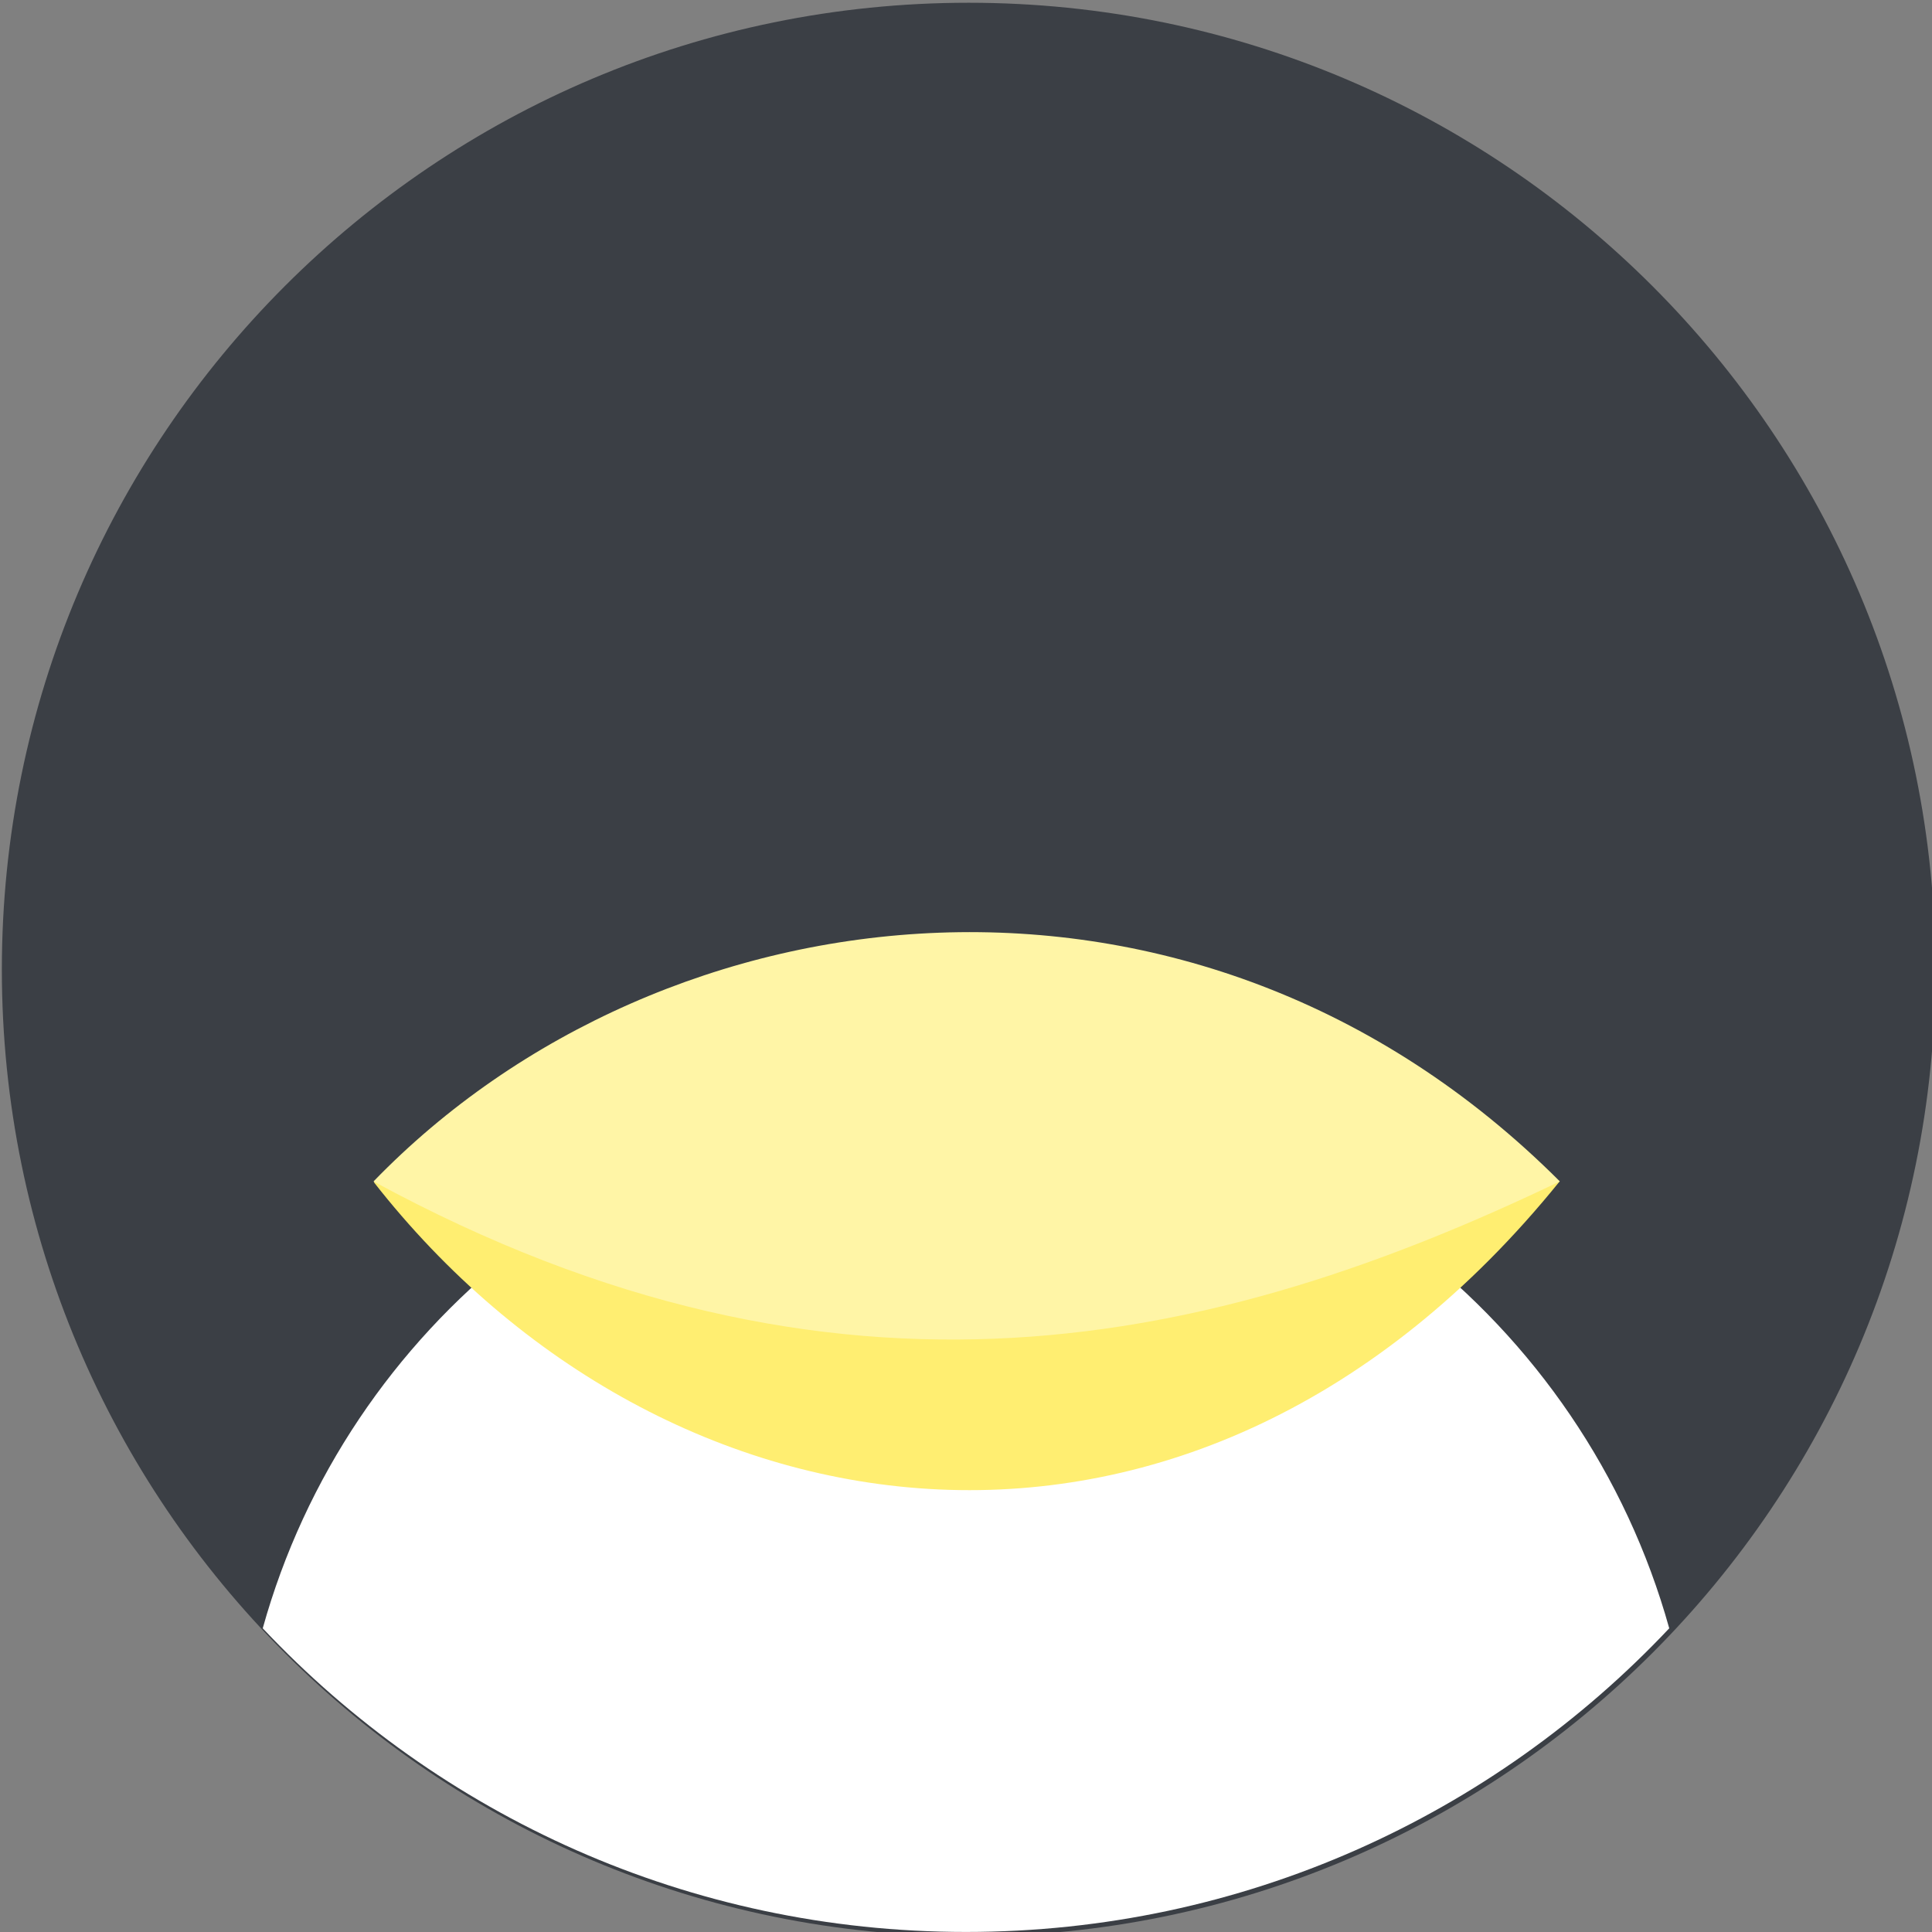<?xml version="1.0" encoding="UTF-8" standalone="no"?>
<!-- Created with Inkscape (http://www.inkscape.org/) -->

<svg
   xmlns:dc="http://purl.org/dc/elements/1.1/"
   xmlns:cc="http://creativecommons.org/ns#"
   xmlns:rdf="http://www.w3.org/1999/02/22-rdf-syntax-ns#"
   xmlns:svg="http://www.w3.org/2000/svg"
   xmlns="http://www.w3.org/2000/svg"
   xmlns:sodipodi="http://sodipodi.sourceforge.net/DTD/sodipodi-0.dtd"
   xmlns:inkscape="http://www.inkscape.org/namespaces/inkscape"
   width="420"
   height="420"
   id="svg2"
   version="1.1"
   inkscape:version="0.48.4 r9939"
   sodipodi:docname="kawaiituxicon.svg"
   inkscape:export-filename="/home/mashudi/kawaiituxiconfacebook.png"
   inkscape:export-xdpi="385"
   inkscape:export-ydpi="385">
  <rect width="100%" height="100%" fill="#808080" stroke="none"/>
  <defs
     id="defs4" />
  <sodipodi:namedview
     id="base"
     pagecolor="#ffffff"
     bordercolor="#666666"
     borderopacity="1.0"
     inkscape:pageopacity="0"
     inkscape:pageshadow="2"
     inkscape:zoom="0.69100944"
     inkscape:cx="8.4803966"
     inkscape:cy="-53.973699"
     inkscape:document-units="px"
     inkscape:current-layer="layer1"
     showgrid="false"
     inkscape:window-width="1366"
     inkscape:window-height="713"
     inkscape:window-x="0"
     inkscape:window-y="24"
     inkscape:window-maximized="1" />
  <g
     inkscape:label="Layer 1"
     inkscape:groupmode="layer"
     id="layer1"
     transform="translate(0,-632.362)">
    <g
       id="g3781"
       transform="matrix(10,0,0,10,-2345.383,-4243.269)"
       inkscape:export-xdpi="300"
       inkscape:export-ydpi="300">
      <path
         sodipodi:type="arc"
         style="fill:#3b3f45;fill-opacity:1;fill-rule:evenodd;stroke:none"
         id="path3772"
         sodipodi:cx="284.4761"
         sodipodi:cy="384.37946"
         sodipodi:rx="85.78437"
         sodipodi:ry="85.78437"
         d="m 370.26,384.379 c 0,47.377 -38.407,85.784 -85.784,85.784 -47.377,0 -85.784,-38.407 -85.784,-85.784 0,-47.377 38.407,-85.784 85.784,-85.784 47.377,0 85.784,38.407 85.784,85.784 z"
         transform="matrix(0.245,0,0,0.245,185.899,414.467)" />
      <path
         inkscape:connector-curvature="0"
         id="path2996"
         d="m 255.128,511.366 c -7.104,0.18 -13.049,5.031 -14.878,11.595 3.83,4.065 9.262,6.601 15.288,6.601 6.026,0 11.458,-2.535 15.288,-6.601 -1.864,-6.69 -8.004,-11.595 -15.288,-11.595 -0.137,0 -0.274,-0.003 -0.41,0 z"
         style="fill:#ffffff;fill-opacity:1;fill-rule:evenodd;stroke:none" />
      <g
         transform="matrix(0.185,0,0,0.185,185.363,437.468)"
         id="g3774">
        <path
           sodipodi:nodetypes="ccc"
           inkscape:connector-curvature="0"
           id="path3770"
           d="m 309.736,409.694 c 34.097,43.588 96.649,52.75 139.342,-0.078 -40.213,-23.856 -84.659,-36.702 -139.342,0.078 z"
           style="fill:#ffee71;fill-opacity:1;stroke:none" />
        <path
           style="fill:#fff5a6;fill-opacity:1;stroke:none"
           d="m 309.707,409.61 c 34.097,-35.233 96.707,-42.701 139.4,0 -40.213,19.283 -84.716,29.729 -139.4,0 z"
           id="path3000"
           inkscape:connector-curvature="0"
           sodipodi:nodetypes="ccc" />
      </g>
    </g>
  </g>
</svg>
